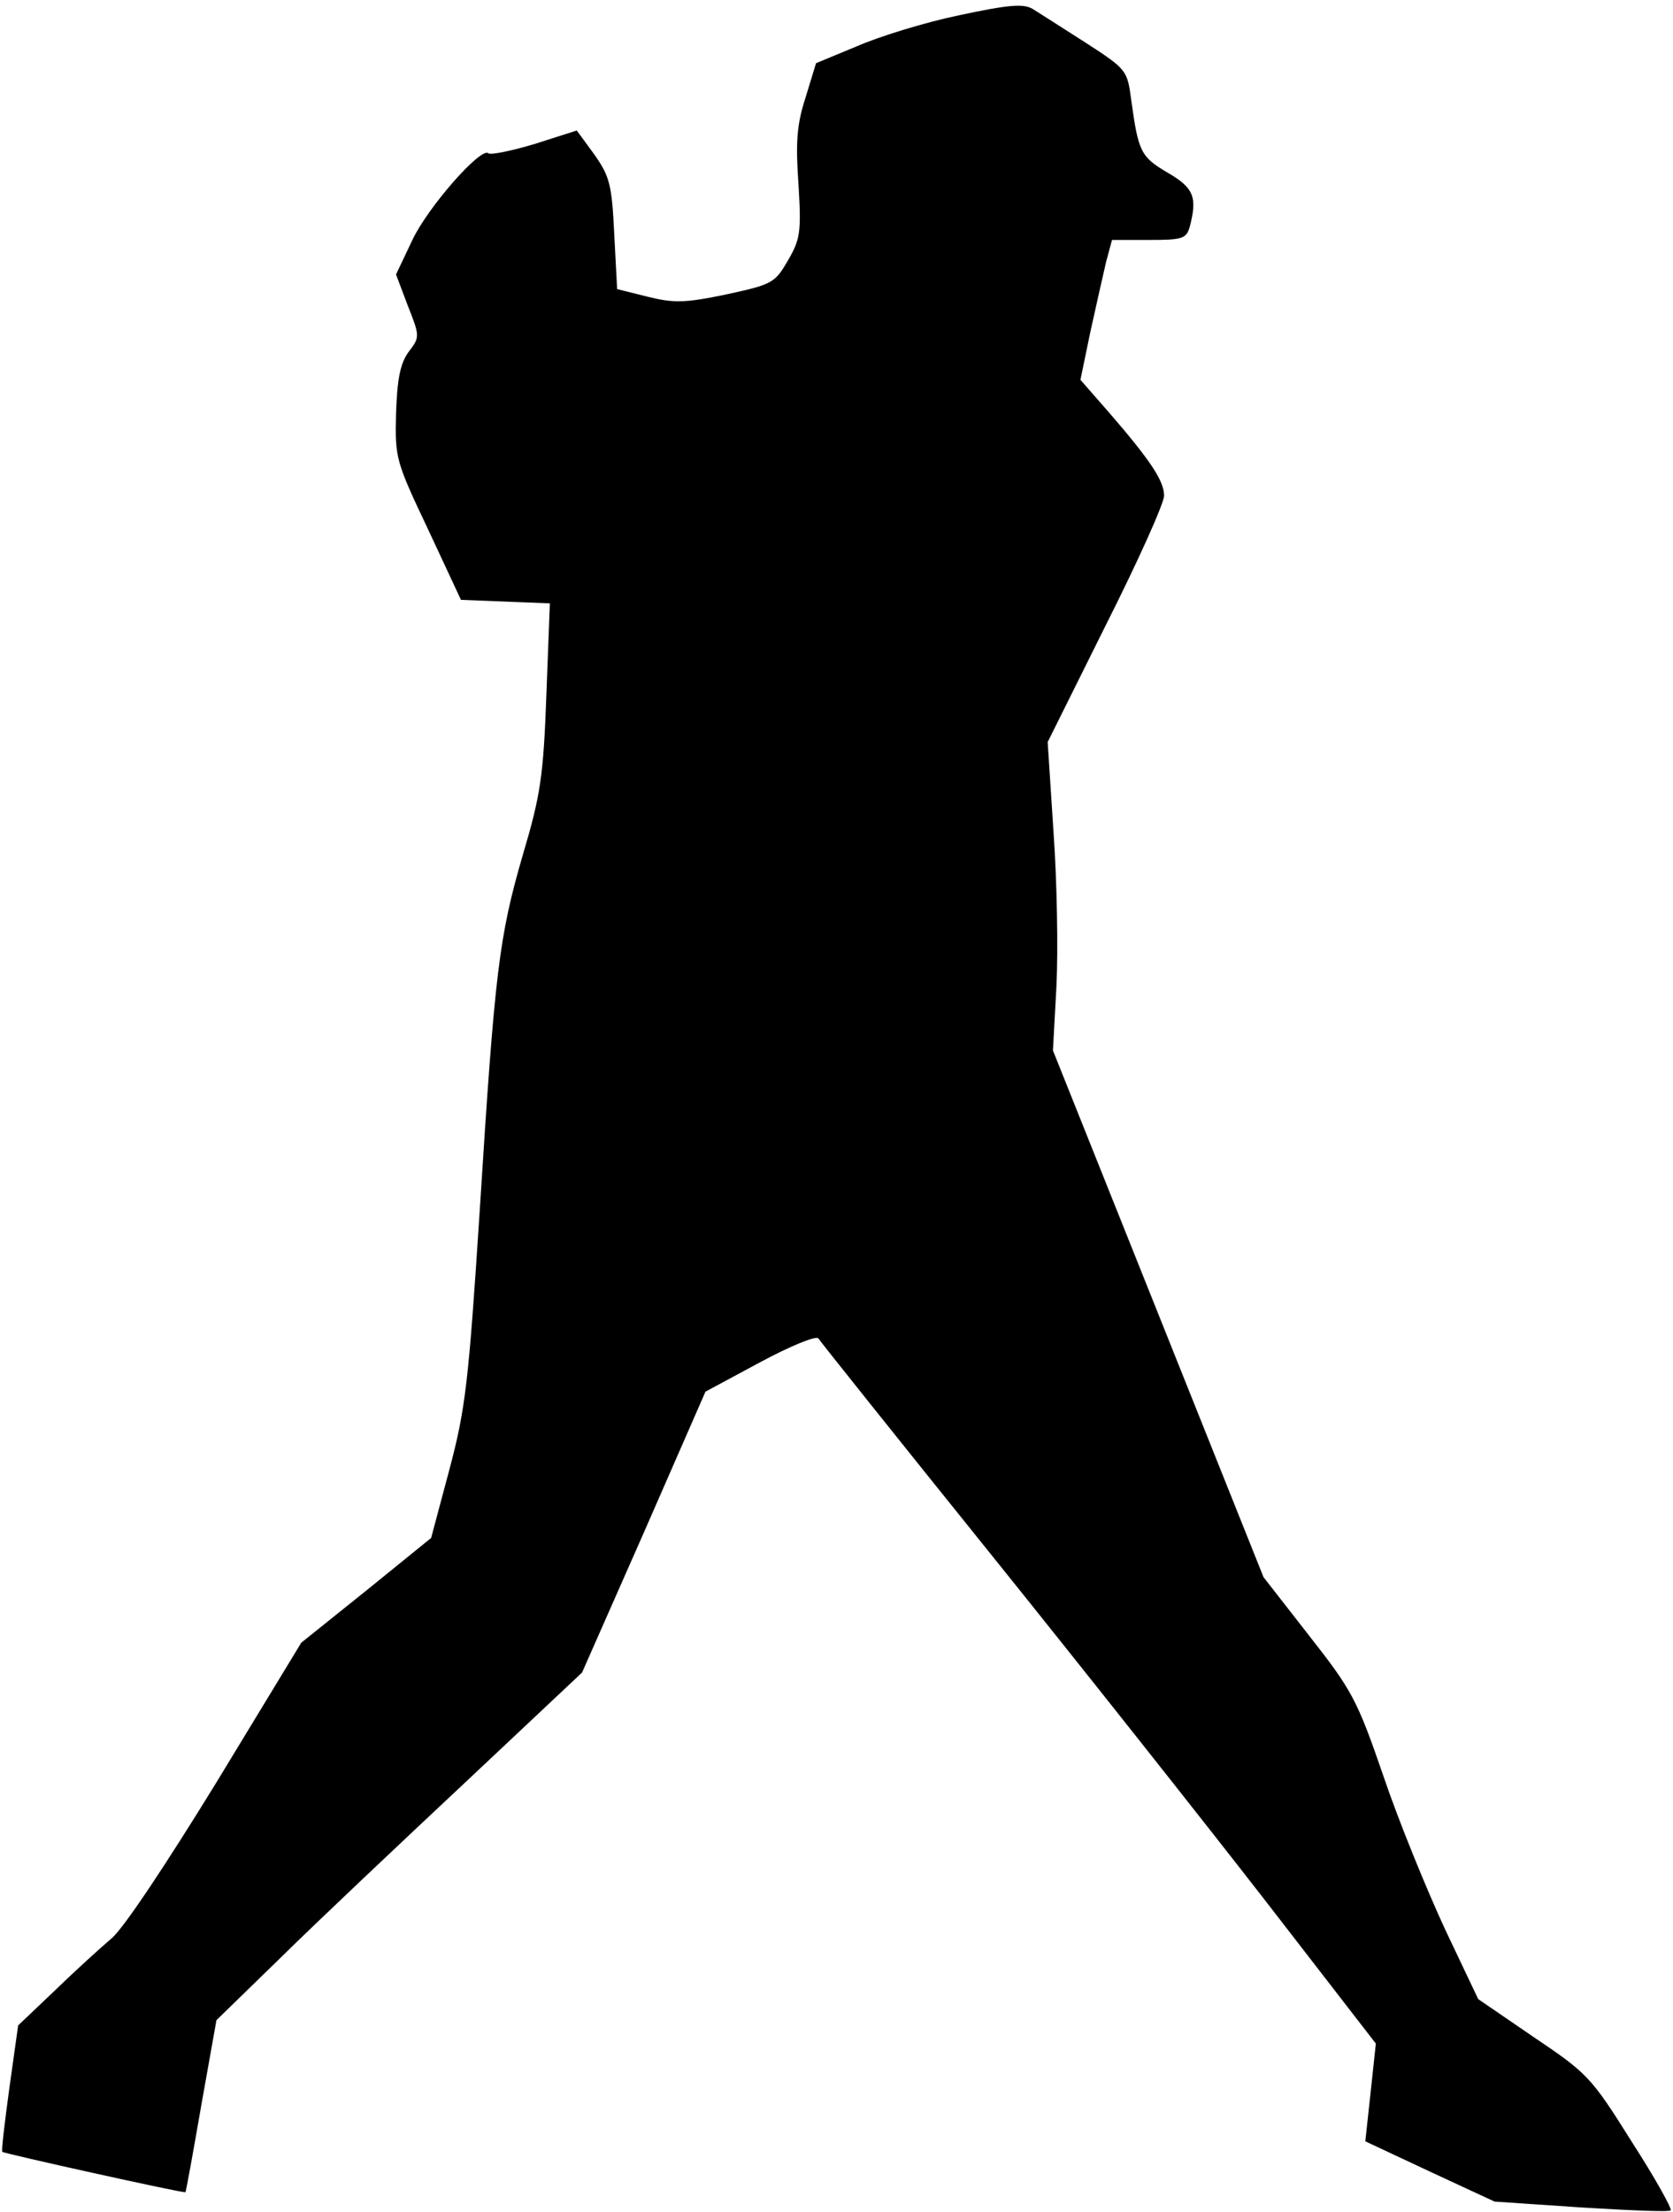 <?xml version="1.0" standalone="no"?>
<!DOCTYPE svg PUBLIC "-//W3C//DTD SVG 20010904//EN"
 "http://www.w3.org/TR/2001/REC-SVG-20010904/DTD/svg10.dtd">
<svg version="1.0" xmlns="http://www.w3.org/2000/svg"
 width="286pt" height="378pt" viewBox="0 0 286 378"
 preserveAspectRatio="xMidYMid meet">
<g transform="translate(0,378) scale(0.1,-0.1)"
fill="#000000" stroke="none">
<path fill="#000000" stroke="none" d="M1640 3754 c-58 -12 -136 -36 -175 -53
l-70 -29 -18 -59 c-15 -46 -17 -77 -12 -148 5 -82 3 -94 -18 -130 -22 -38 -26
-41 -105 -58 -72 -15 -90 -15 -135 -4 l-52 13 -5 95 c-4 84 -8 98 -34 135
l-30 41 -72 -23 c-40 -12 -75 -19 -79 -16 -12 12 -103 -91 -130 -148 l-28 -59
20 -53 c21 -53 21 -54 1 -80 -14 -20 -19 -46 -21 -105 -2 -76 0 -82 55 -198
l56 -120 76 -3 76 -3 -6 -157 c-5 -138 -10 -171 -40 -272 -41 -141 -48 -198
-74 -610 -19 -292 -24 -337 -52 -442 l-31 -116 -111 -90 -111 -89 -144 -237
c-86 -140 -159 -250 -180 -268 -20 -17 -64 -57 -98 -90 l-62 -59 -15 -107 c-8
-59 -14 -108 -12 -109 3 -3 310 -71 313 -69 1 1 13 67 27 148 l26 146 112 109
c62 61 203 194 313 297 l200 188 106 240 105 240 93 50 c52 28 96 46 100 41 3
-5 134 -169 291 -364 157 -195 370 -464 474 -598 l188 -243 -9 -84 -9 -83 111
-52 110 -51 148 -10 c82 -5 151 -8 153 -5 3 2 -27 56 -67 118 -69 110 -75 116
-167 178 l-95 65 -57 120 c-31 67 -79 184 -105 261 -45 131 -54 147 -127 240
l-78 100 -180 450 -180 450 6 110 c3 61 1 179 -5 263 l-10 154 99 199 c55 109
100 209 100 222 0 25 -23 60 -94 142 l-49 56 17 82 c10 45 22 99 27 120 l10
37 63 0 c58 0 64 2 70 23 13 50 7 66 -38 92 -46 27 -50 36 -62 123 -7 52 -7
53 -78 99 -39 25 -80 51 -91 58 -16 9 -41 7 -125 -11z"/>
</g>
</svg>

